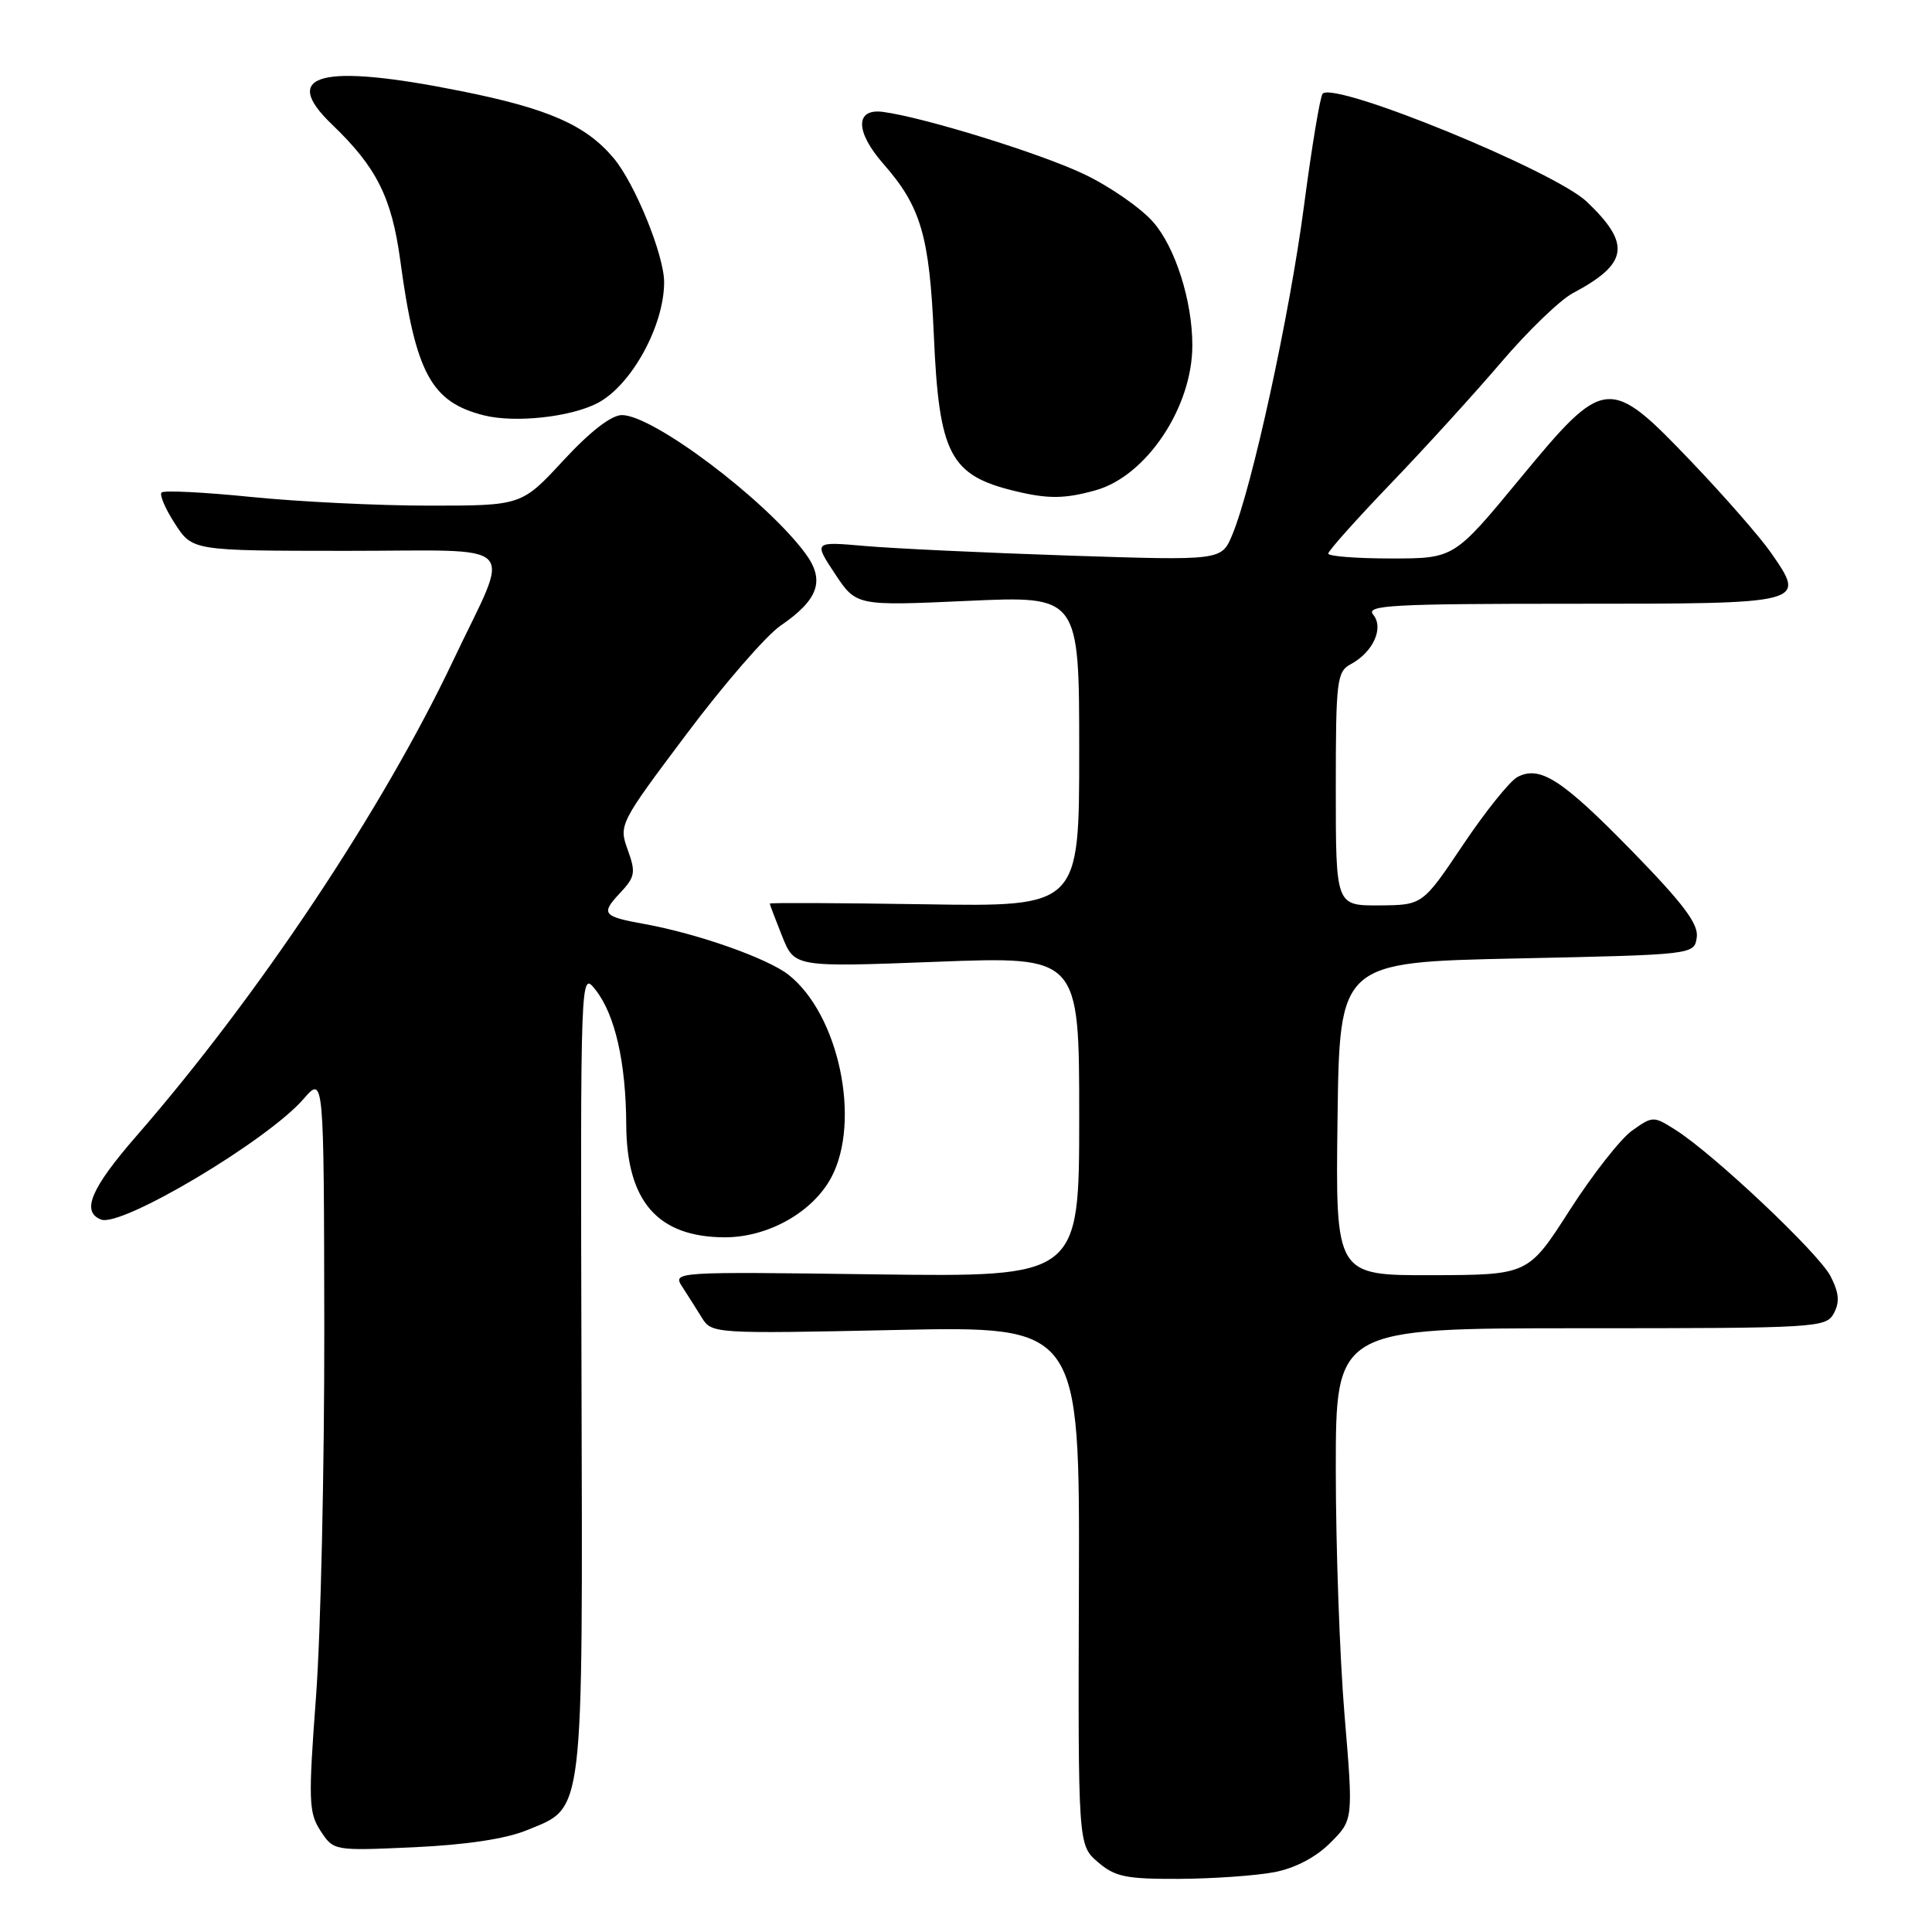 <?xml version="1.0" encoding="UTF-8" standalone="no"?>
<!DOCTYPE svg PUBLIC "-//W3C//DTD SVG 1.1//EN" "http://www.w3.org/Graphics/SVG/1.1/DTD/svg11.dtd" >
<svg xmlns="http://www.w3.org/2000/svg" xmlns:xlink="http://www.w3.org/1999/xlink" version="1.1" viewBox="0 0 256 256">
 <g >
 <path fill="currentColor"
d=" M 168.87 248.07 C 171.62 247.54 174.36 246.10 176.28 244.18 C 179.32 241.14 179.32 241.14 178.16 227.27 C 177.52 219.64 177.00 204.98 177.00 194.70 C 177.00 176.00 177.00 176.00 209.46 176.00 C 240.86 176.00 241.96 175.93 243.00 174.01 C 243.79 172.52 243.68 171.29 242.55 169.09 C 240.96 166.03 227.06 152.90 221.99 149.70 C 219.10 147.87 218.99 147.87 216.26 149.81 C 214.73 150.90 211.01 155.65 207.99 160.36 C 202.50 168.93 202.50 168.93 189.73 168.97 C 176.96 169.00 176.96 169.00 177.23 148.25 C 177.50 127.50 177.50 127.50 201.00 127.00 C 224.50 126.50 224.50 126.50 224.83 124.20 C 225.08 122.44 223.07 119.77 216.33 112.85 C 206.98 103.27 204.05 101.37 201.05 102.97 C 200.05 103.51 196.81 107.54 193.86 111.94 C 188.50 119.93 188.50 119.93 182.75 119.97 C 177.00 120.00 177.00 120.00 177.00 104.54 C 177.00 90.15 177.14 89.00 178.98 88.01 C 181.95 86.42 183.41 83.19 181.95 81.44 C 180.92 80.19 184.49 80.00 208.41 80.00 C 239.44 80.00 239.37 80.02 234.65 73.22 C 233.23 71.18 228.52 65.79 224.19 61.25 C 213.17 49.72 212.67 49.77 201.34 63.50 C 192.67 74.00 192.67 74.00 184.34 74.00 C 179.75 74.00 176.00 73.71 176.00 73.35 C 176.00 73.00 179.72 68.83 184.26 64.10 C 188.81 59.37 195.40 52.12 198.92 48.00 C 202.43 43.88 206.70 39.76 208.40 38.85 C 215.77 34.94 216.16 32.35 210.26 26.73 C 205.97 22.65 176.91 10.76 175.26 12.41 C 174.93 12.74 173.82 19.42 172.79 27.25 C 170.90 41.67 165.90 64.61 163.28 70.87 C 161.86 74.28 161.86 74.28 141.68 73.62 C 130.58 73.25 118.42 72.68 114.65 72.35 C 107.81 71.75 107.81 71.75 110.63 76.02 C 113.46 80.29 113.46 80.29 128.23 79.62 C 143.00 78.95 143.00 78.95 143.00 99.55 C 143.00 120.15 143.00 120.15 122.50 119.82 C 111.22 119.65 102.00 119.60 102.00 119.73 C 102.00 119.86 102.74 121.80 103.64 124.06 C 105.28 128.16 105.28 128.16 124.14 127.44 C 143.00 126.72 143.00 126.72 143.00 147.97 C 143.00 169.21 143.00 169.21 116.05 168.86 C 89.29 168.50 89.11 168.51 90.40 170.50 C 91.11 171.60 92.29 173.45 93.01 174.62 C 94.30 176.71 94.66 176.74 118.69 176.23 C 143.07 175.71 143.07 175.71 142.96 210.09 C 142.85 244.48 142.85 244.48 145.48 246.74 C 147.76 248.70 149.20 248.99 156.31 248.96 C 160.81 248.93 166.47 248.53 168.87 248.07 Z  M 69.79 242.52 C 77.48 239.35 77.21 241.60 77.05 181.67 C 76.91 128.62 76.91 128.62 78.92 131.17 C 81.50 134.45 82.94 140.79 82.98 149.00 C 83.03 159.19 87.14 163.91 96.00 163.95 C 101.75 163.97 107.68 160.64 110.15 156.02 C 114.13 148.54 111.15 134.41 104.49 129.17 C 101.69 126.97 92.44 123.71 85.36 122.43 C 79.87 121.44 79.58 121.08 82.12 118.37 C 84.16 116.20 84.27 115.63 83.18 112.61 C 81.98 109.30 82.07 109.12 90.96 97.28 C 95.90 90.69 101.51 84.22 103.42 82.91 C 108.50 79.43 109.36 76.88 106.68 73.28 C 101.40 66.19 86.54 55.00 82.41 55.00 C 81.01 55.00 78.20 57.17 74.66 61.00 C 69.11 67.00 69.11 67.00 56.86 67.00 C 50.13 67.00 39.52 66.48 33.29 65.85 C 27.06 65.22 21.71 64.95 21.41 65.26 C 21.11 65.56 21.90 67.42 23.18 69.39 C 25.50 72.98 25.50 72.98 45.82 72.99 C 69.47 73.00 67.76 71.26 60.06 87.50 C 50.70 107.25 34.23 131.97 18.10 150.50 C 12.04 157.46 10.72 160.57 13.40 161.60 C 16.12 162.64 35.44 151.13 40.21 145.63 C 42.92 142.50 42.92 142.50 42.97 176.00 C 42.99 194.43 42.50 216.35 41.88 224.73 C 40.84 238.65 40.90 240.19 42.48 242.61 C 44.21 245.24 44.22 245.25 54.85 244.77 C 61.76 244.45 67.01 243.66 69.79 242.52 Z  M 145.15 64.97 C 151.88 63.11 157.98 54.00 157.99 45.80 C 158.01 39.93 155.74 32.77 152.80 29.42 C 151.15 27.54 147.03 24.69 143.65 23.08 C 137.86 20.32 122.48 15.56 117.02 14.83 C 113.29 14.33 113.30 17.43 117.05 21.71 C 122.02 27.37 123.16 31.24 123.74 44.47 C 124.43 60.22 125.88 62.99 134.50 65.07 C 138.88 66.13 141.07 66.11 145.15 64.97 Z  M 79.16 53.42 C 83.64 51.10 88.00 43.19 88.00 37.39 C 88.00 33.81 84.13 24.30 81.30 20.94 C 77.61 16.56 72.65 14.38 61.04 12.06 C 42.56 8.35 37.00 9.79 43.98 16.48 C 49.90 22.15 51.90 26.15 53.04 34.52 C 55.06 49.48 57.14 53.30 64.18 55.05 C 68.28 56.06 75.58 55.27 79.16 53.42 Z "/>
</g>
</svg>